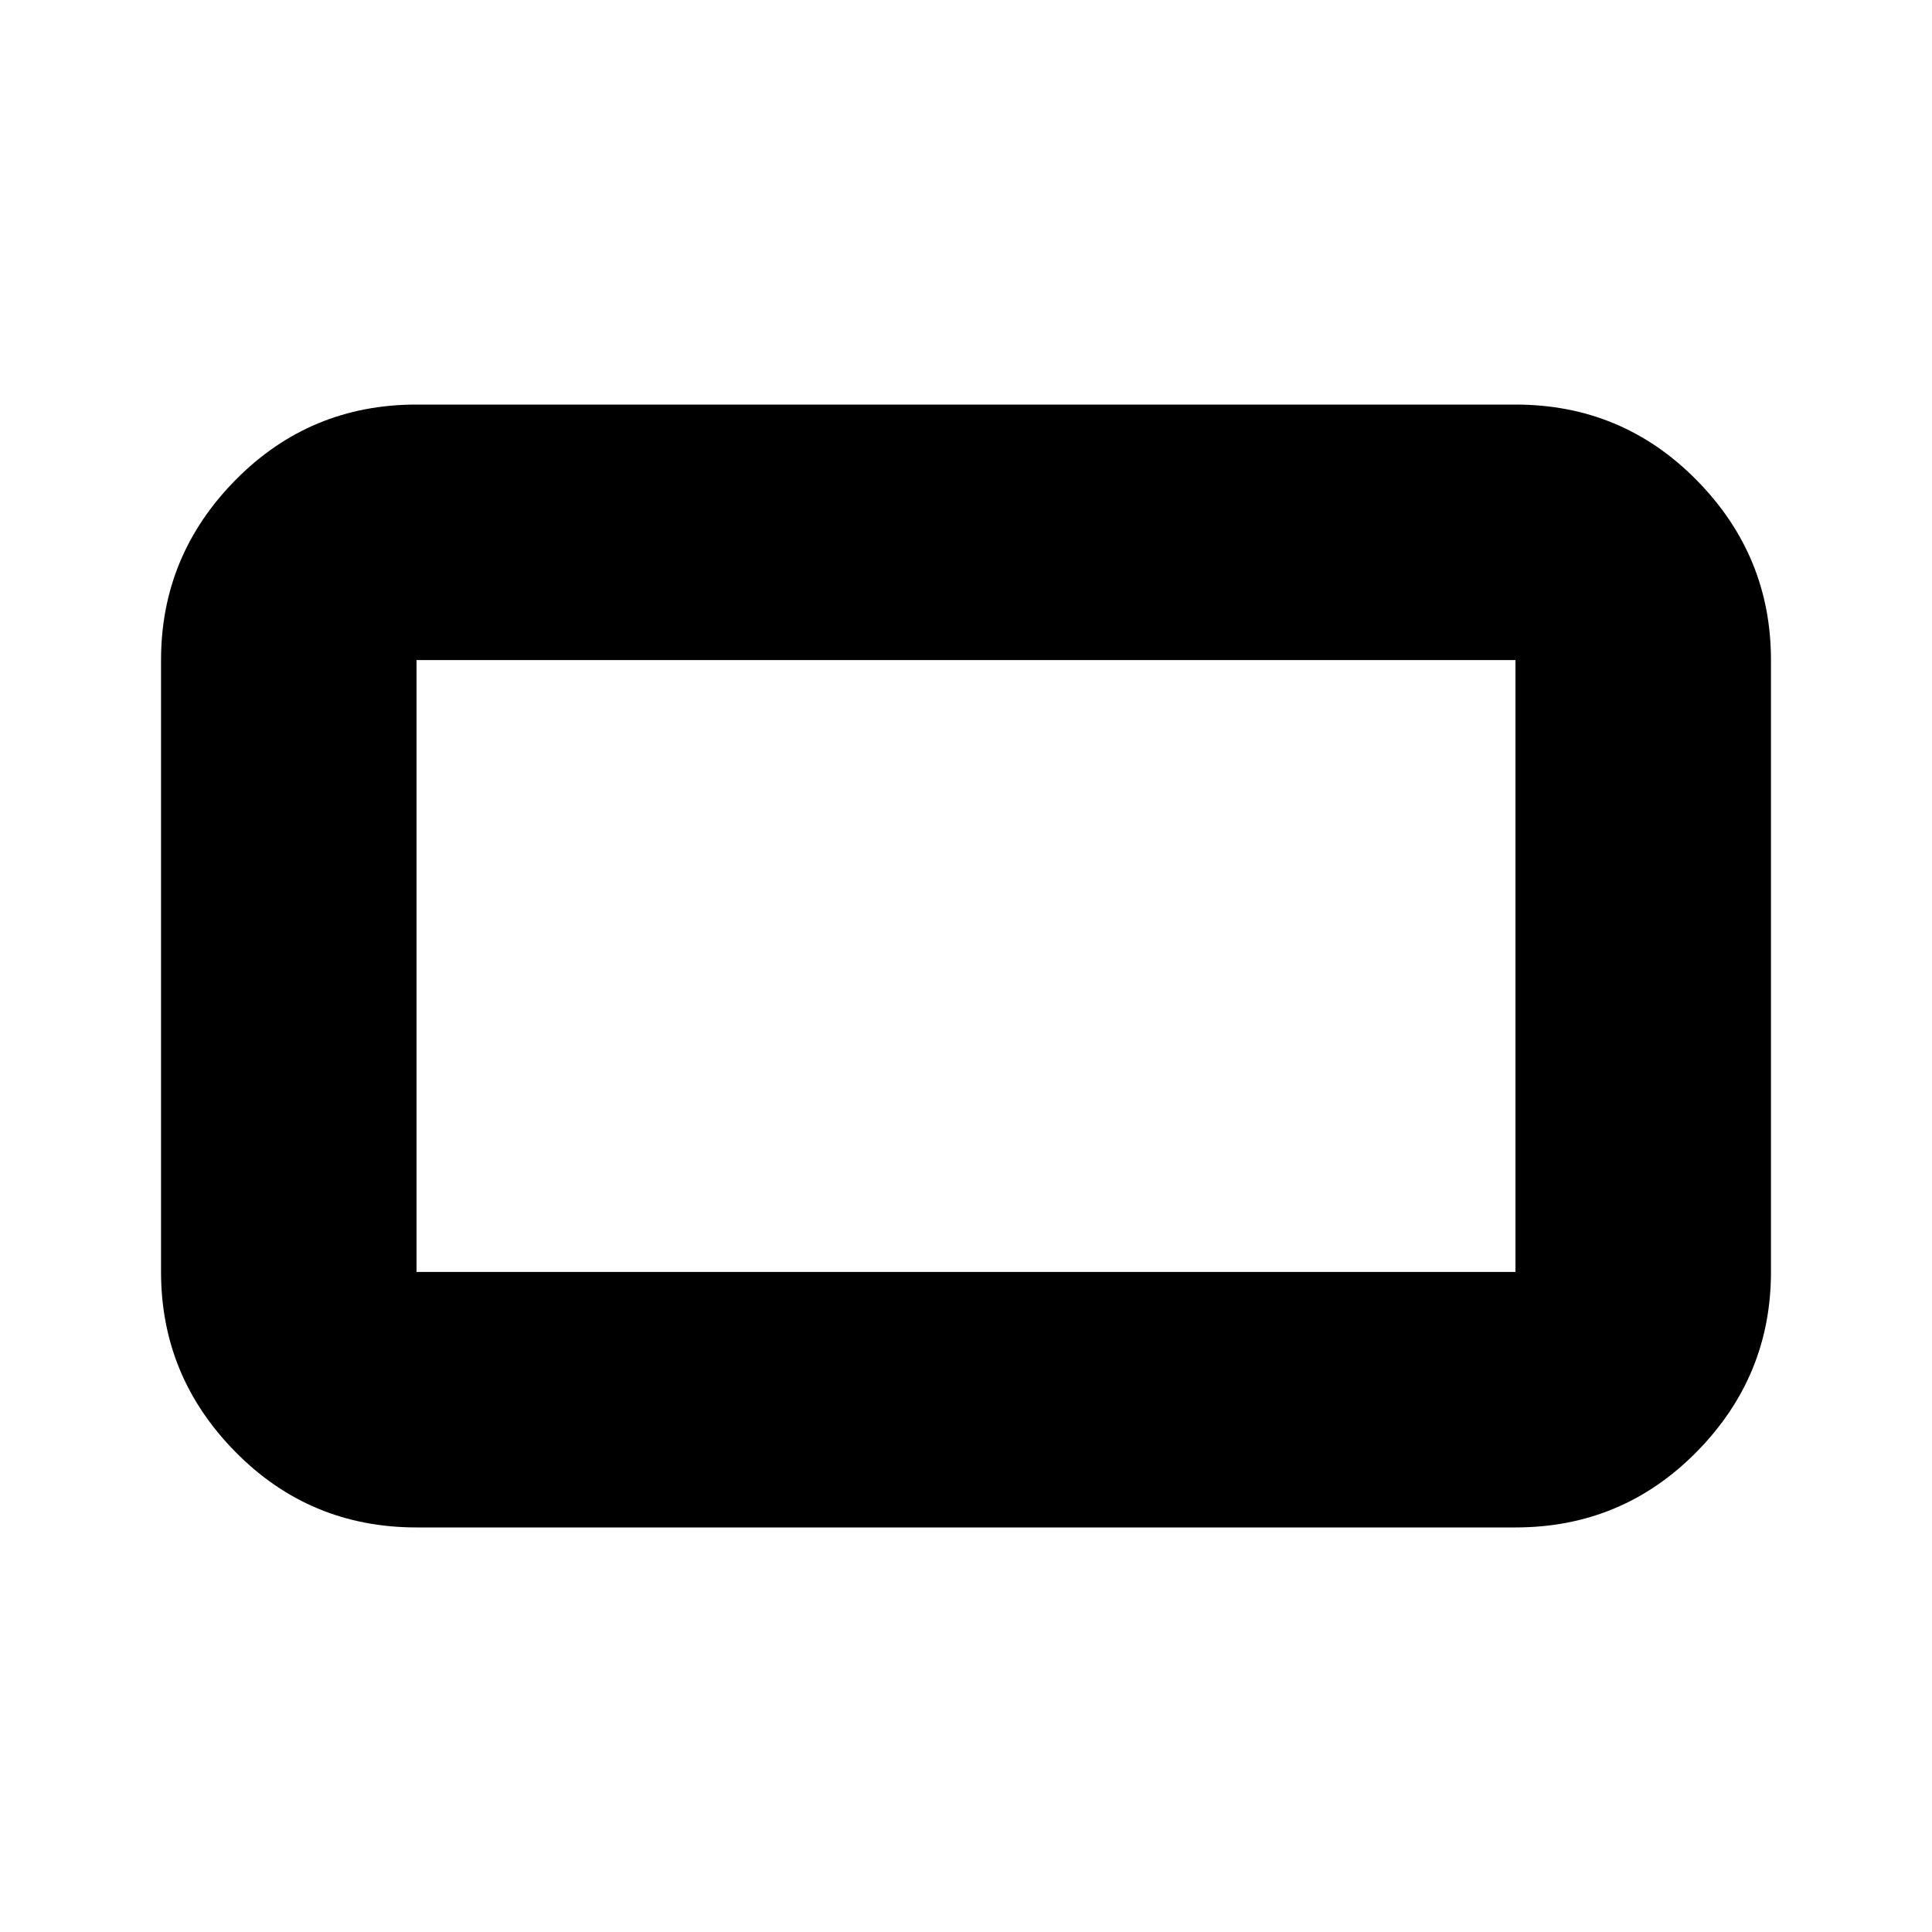 <svg xmlns="http://www.w3.org/2000/svg" height="20" width="20"><path d="M4.312 15.812Q3.208 15.812 2.438 15.031Q1.667 14.25 1.667 13.167V6.833Q1.667 5.75 2.438 4.969Q3.208 4.188 4.312 4.188H15.688Q16.792 4.188 17.562 4.969Q18.333 5.75 18.333 6.833V13.167Q18.333 14.25 17.562 15.031Q16.792 15.812 15.688 15.812ZM4.312 13.167H15.688Q15.688 13.167 15.688 13.167Q15.688 13.167 15.688 13.167V6.833Q15.688 6.833 15.688 6.833Q15.688 6.833 15.688 6.833H4.312Q4.312 6.833 4.312 6.833Q4.312 6.833 4.312 6.833V13.167Q4.312 13.167 4.312 13.167Q4.312 13.167 4.312 13.167ZM4.312 13.167Q4.312 13.167 4.312 13.167Q4.312 13.167 4.312 13.167V6.833Q4.312 6.833 4.312 6.833Q4.312 6.833 4.312 6.833Q4.312 6.833 4.312 6.833Q4.312 6.833 4.312 6.833V13.167Q4.312 13.167 4.312 13.167Q4.312 13.167 4.312 13.167Z"/></svg>